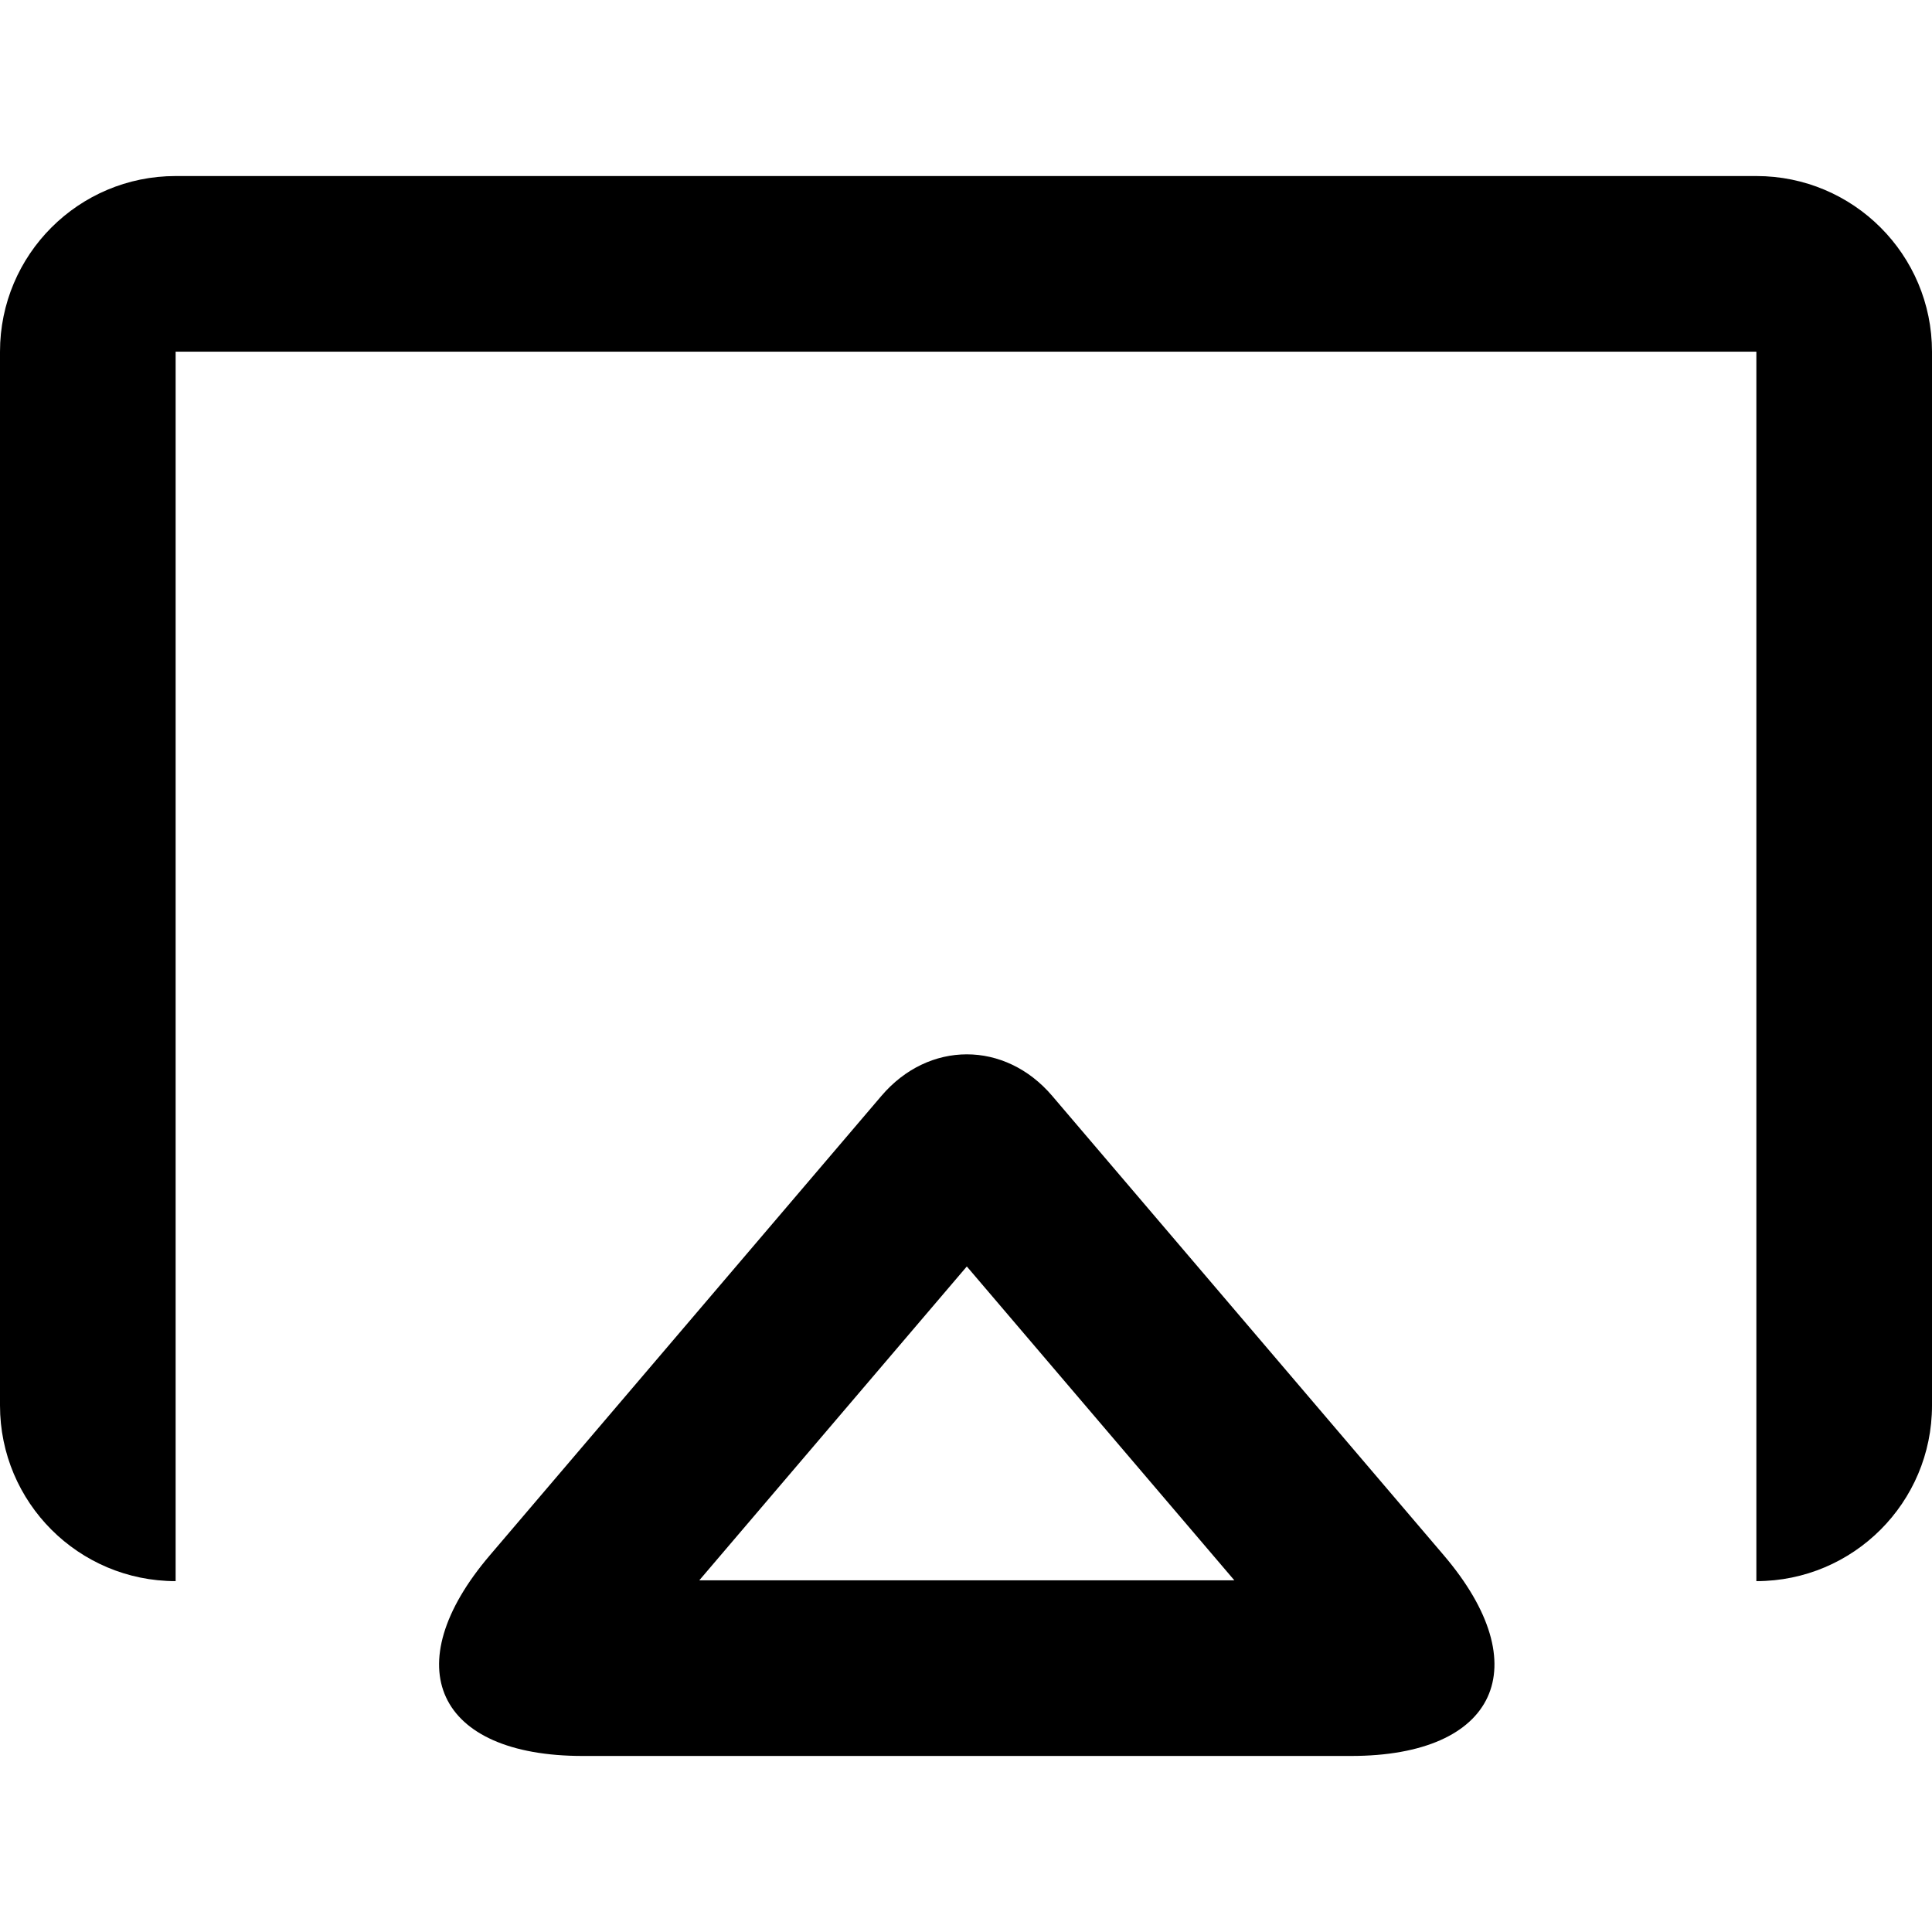 <?xml version="1.0" encoding="iso-8859-1"?>
<!-- Generator: Adobe Illustrator 19.0.0, SVG Export Plug-In . SVG Version: 6.00 Build 0)  -->
<svg version="1.1" id="Capa_1" xmlns="http://www.w3.org/2000/svg" xmlns:xlink="http://www.w3.org/1999/xlink" x="0px" y="0px"
	 viewBox="0 0 469.333 469.333" style="enable-background:new 0 0 469.333 469.333;" xml:space="preserve">
<g>
	<g>
		<path d="M426.667,42.765h-384C19.103,42.765,0,61.868,0,85.432v256c0,23.564,19.103,42.667,42.667,42.667v-42.667v-256h384v256
			v42.667c23.564,0,42.667-19.102,42.667-42.667v-256C469.333,61.868,450.231,42.765,426.667,42.765z"/>
	</g>
</g>
<g>
	<g>
		<path d="M350.721,377.803l-95.114-111.585c-11.482-13.471-30.029-13.439-41.484,0l-95.114,111.585
			c-23.046,27.036-12.871,48.765,22.526,48.765h186.66C363.653,426.568,373.678,404.735,350.721,377.803z M169.874,383.901
			l64.991-76.245l64.991,76.245H169.874z"/>
	</g>
</g>
<g>
</g>
<g>
</g>
<g>
</g>
<g>
</g>
<g>
</g>
<g>
</g>
<g>
</g>
<g>
</g>
<g>
</g>
<g>
</g>
<g>
</g>
<g>
</g>
<g>
</g>
<g>
</g>
<g>
</g>
</svg>
